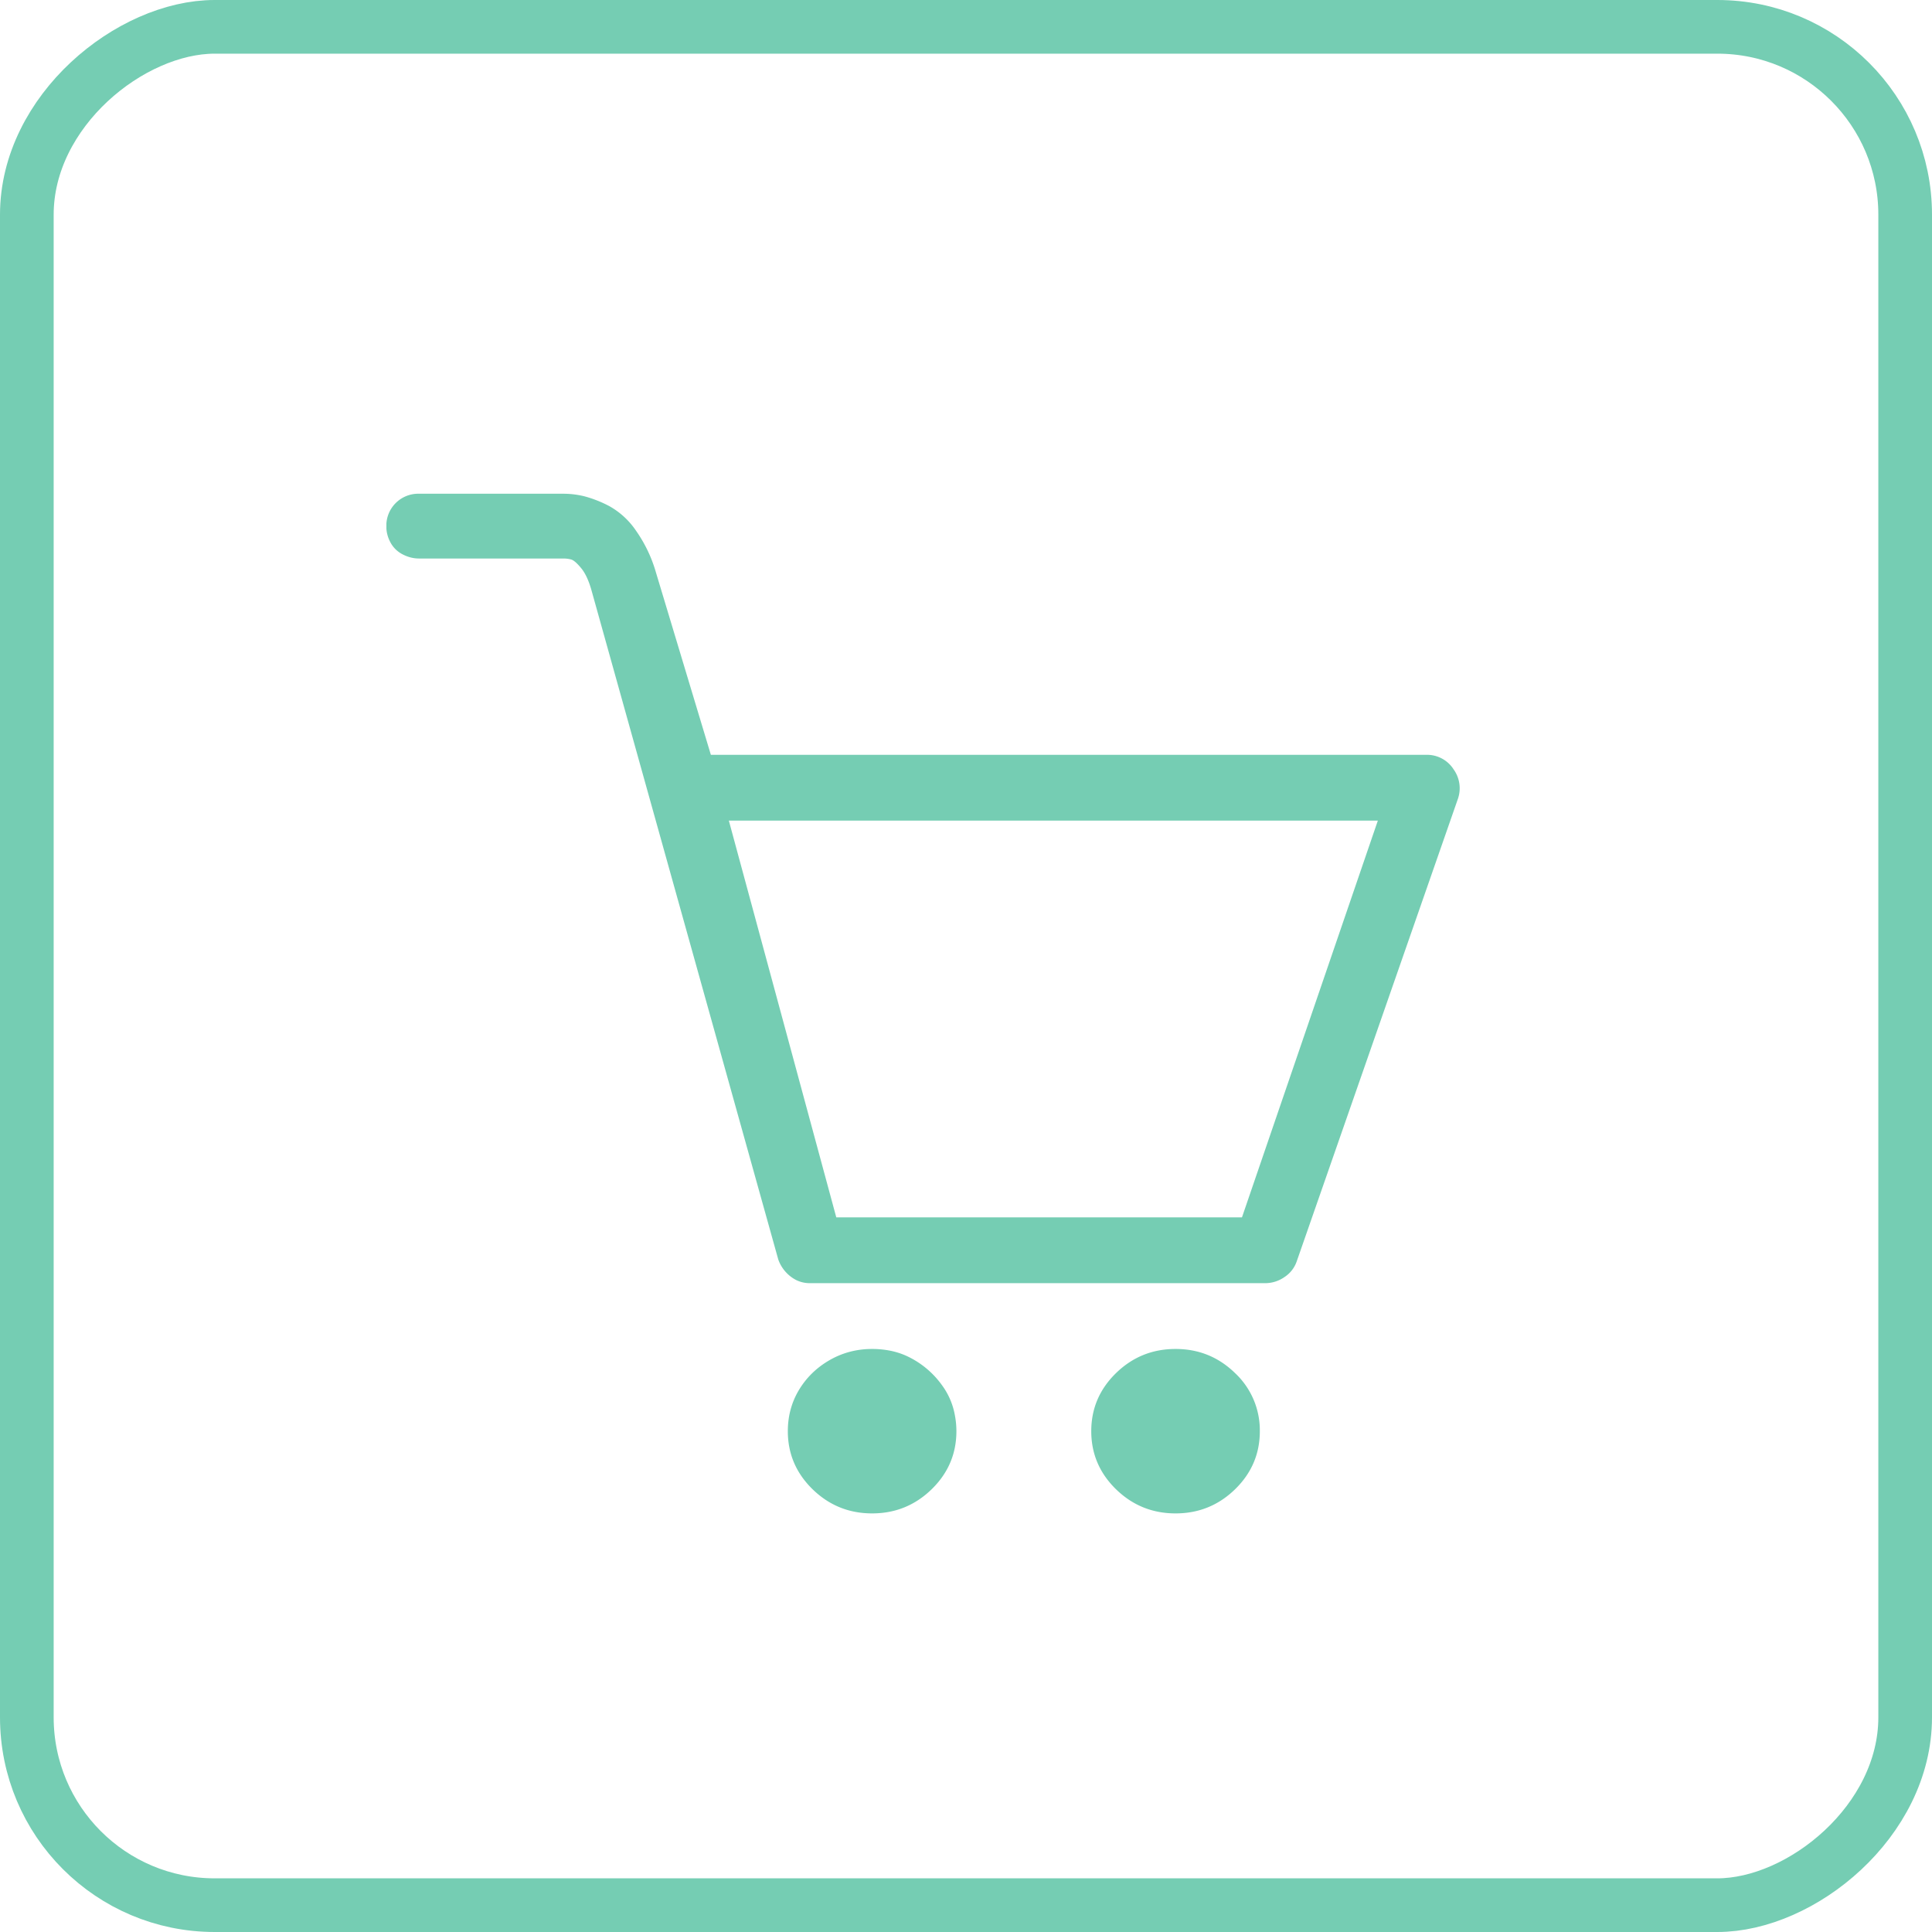<svg width="36" height="36" fill="none" xmlns="http://www.w3.org/2000/svg"><rect x="35.5" y=".5" width="35" height="35" rx="3.5" transform="rotate(90 35.5 .5)" stroke="#75CDB3"/><g clip-path="url(#clip0)"><path d="M27.078 14.324a.587.587 0 00-.5-.259H13.246l-1.021-3.39a2.596 2.596 0 00-.373-.785 1.458 1.458 0 00-.5-.46 2.223 2.223 0 00-.462-.182 1.65 1.65 0 00-.393-.048h-2.69a.595.595 0 00-.608.613c0 .102.026.201.078.297a.53.53 0 00.226.22c.098.051.2.077.305.077h2.69c.051 0 .1.006.146.019.046.013.108.067.187.163s.144.24.196.43l3.475 12.45a.69.69 0 00.334.383.574.574 0 00.255.058h8.481a.628.628 0 00.364-.115.57.57 0 00.225-.287l3.004-8.62a.603.603 0 00-.088-.564zm-3.936 8.36h-7.559l-2.002-7.393h12.093l-2.532 7.393zm-1.237 2.452c-.432 0-.802.15-1.11.45-.307.3-.461.66-.461 1.082 0 .421.154.782.461 1.082.308.3.678.45 1.11.45.431 0 .801-.15 1.109-.45.307-.3.461-.66.461-1.082a1.46 1.46 0 00-.461-1.082c-.308-.3-.677-.45-1.11-.45zm-5.655 0c-.287 0-.553.07-.795.21-.242.14-.431.326-.569.556-.137.23-.206.485-.206.766 0 .421.154.782.461 1.082.308.3.678.45 1.11.45.431 0 .801-.15 1.109-.45.307-.3.461-.66.461-1.082 0-.102-.01-.204-.03-.306a1.337 1.337 0 00-.235-.546 1.67 1.67 0 00-.697-.565 1.43 1.43 0 00-.294-.087 1.747 1.747 0 00-.315-.028z" fill="#75CDB3"/></g><defs><clipPath id="clip0"><path fill="#fff" transform="translate(7.2 7.2)" d="M0 0h21.6v21.6H0z"/></clipPath></defs></svg>